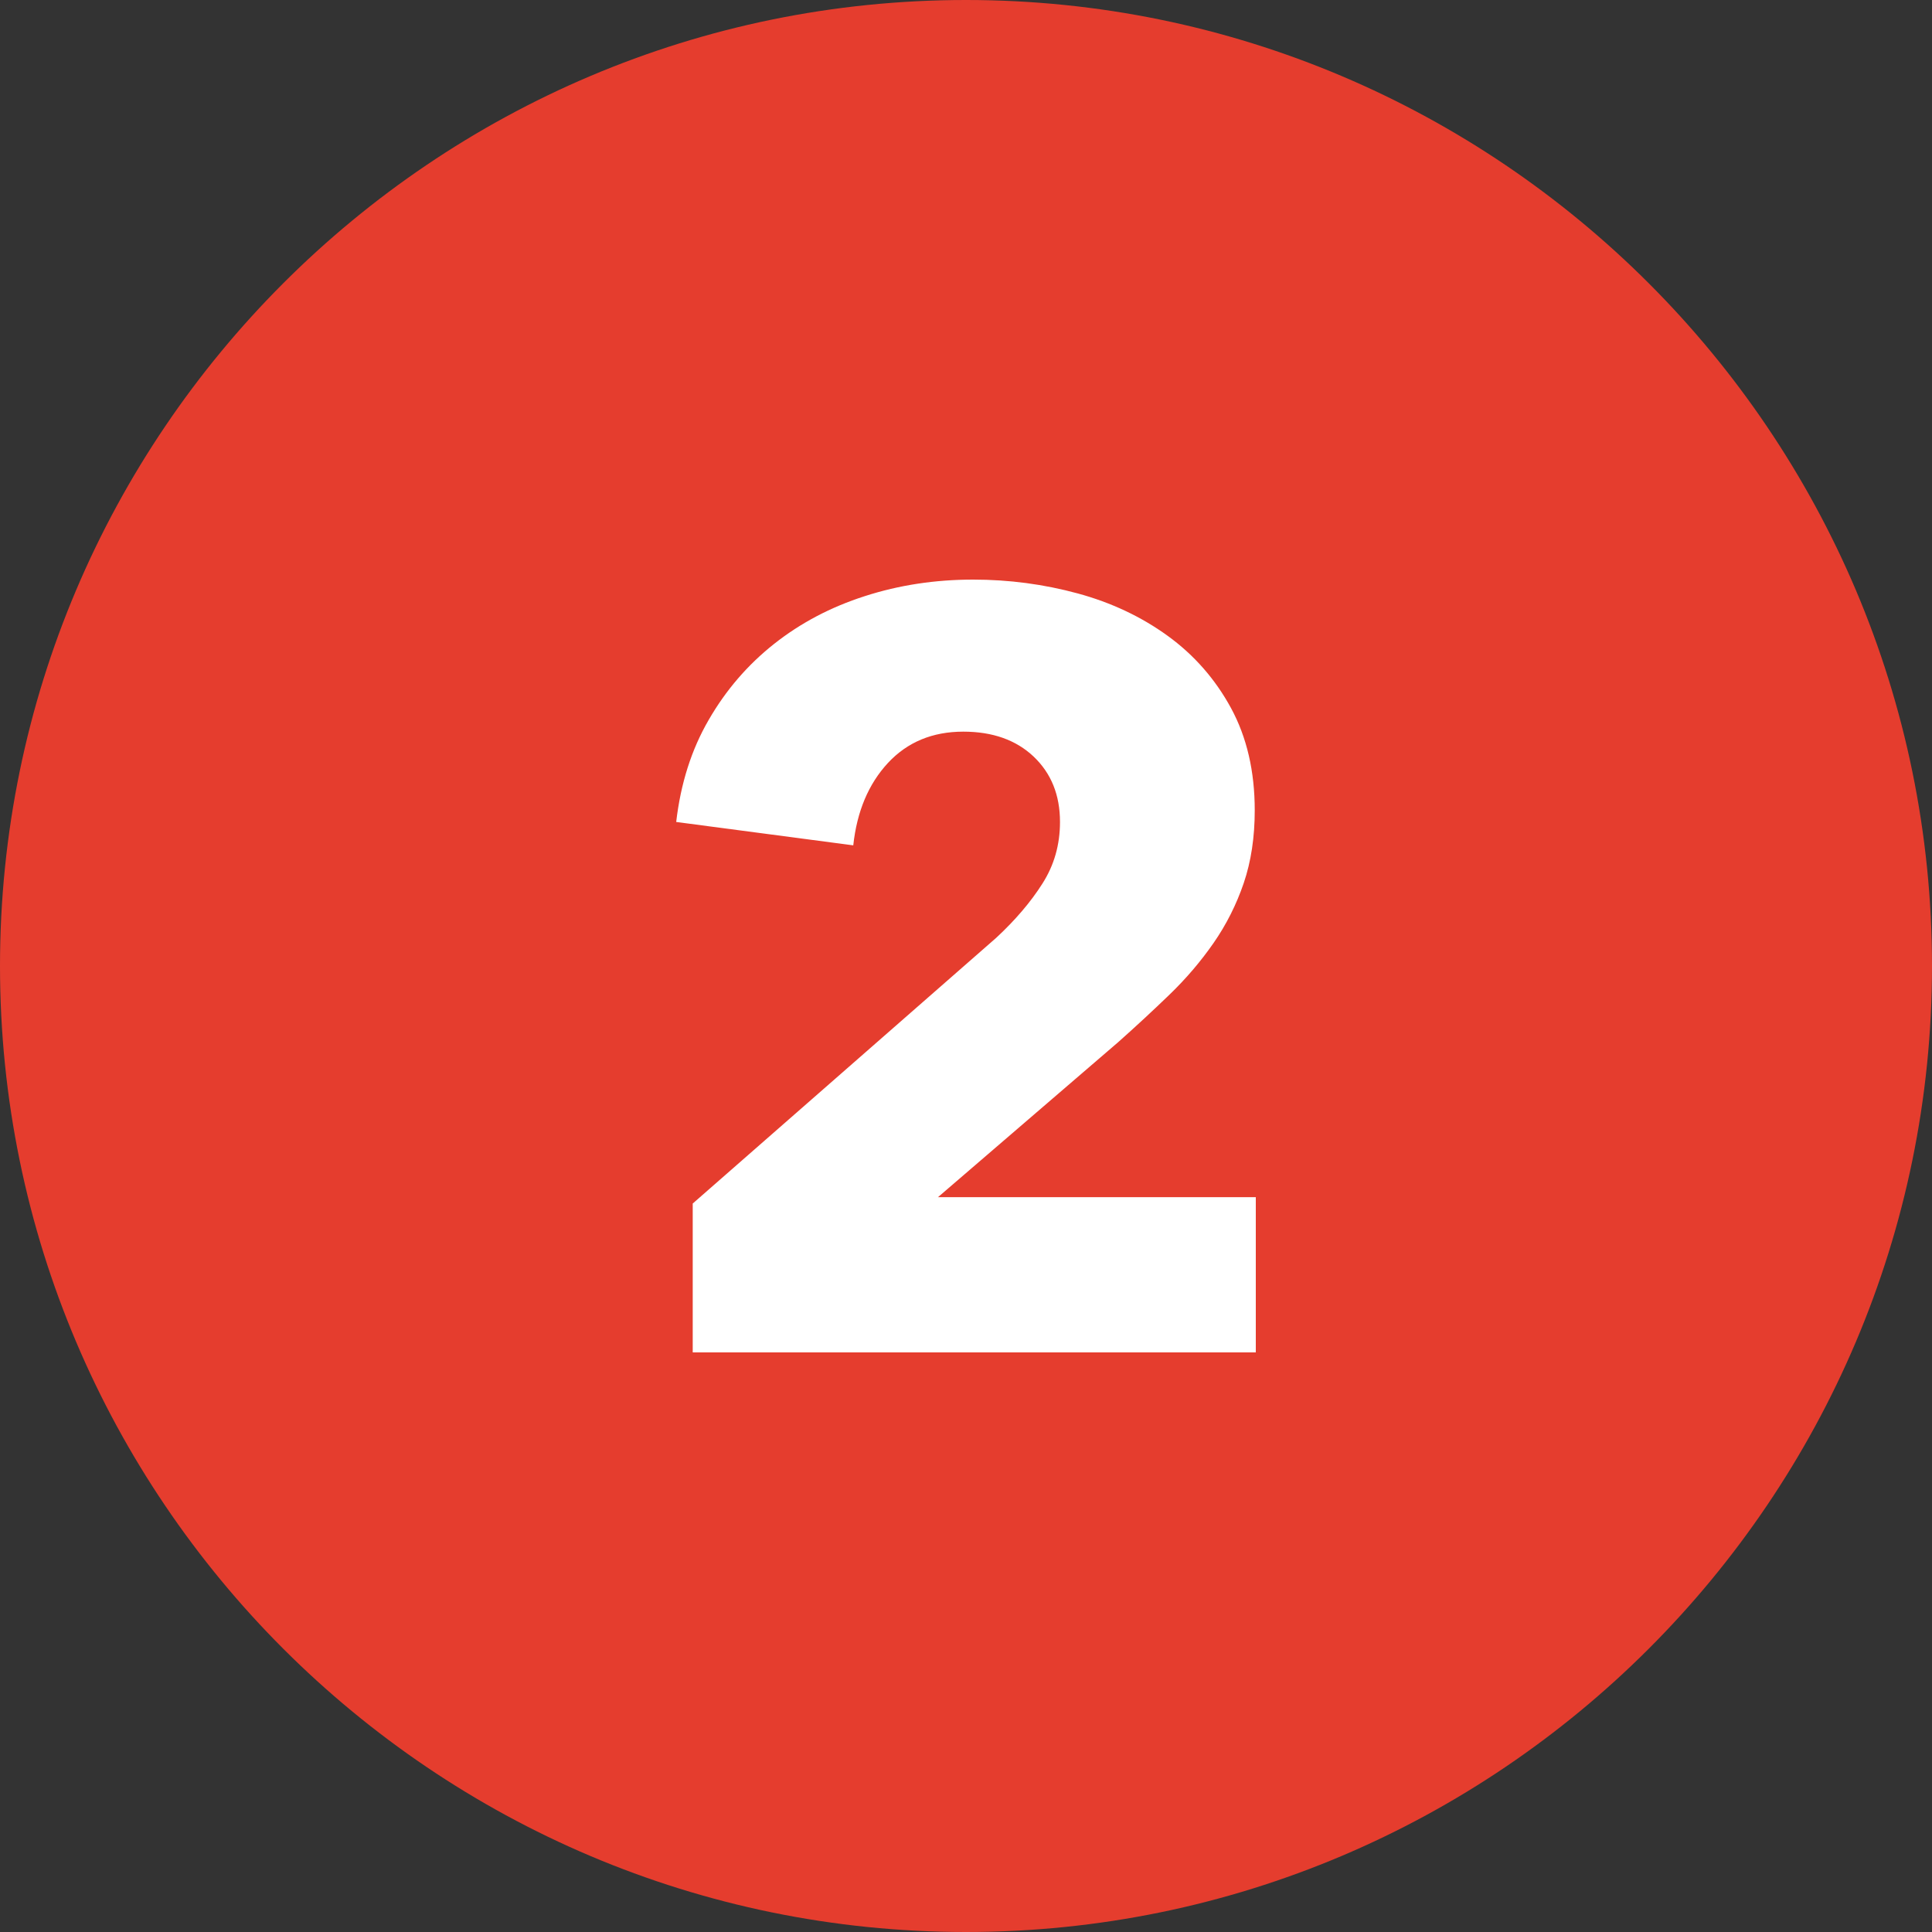<?xml version="1.0" encoding="UTF-8"?>
<svg width="20px" height="20px" viewBox="0 0 20 20" version="1.1" xmlns="http://www.w3.org/2000/svg" xmlns:xlink="http://www.w3.org/1999/xlink">
    <rect x="0" y="0" width="20" height="20" fill="#333333" stroke="none"/>
    <title>Number-red</title>
    <g id="Symbols" stroke="none" stroke-width="1" fill="none" fill-rule="evenodd">
        <g id="Numbers" fill-rule="nonzero">
            <g id="Number-red">
                <path d="M10,0 C4.486,0 0,4.486 0,10 C0,15.514 4.486,20 10,20 C15.514,20 20,15.514 20,10 C20,4.486 15.514,0 10,0 Z" id="Path" fill="#E53D2E"></path>
                <path d="M13,14 L13,12.393 L9.71,12.393 L11.577,10.787 C11.759,10.625 11.935,10.462 12.106,10.297 C12.277,10.132 12.429,9.954 12.562,9.763 C12.694,9.573 12.799,9.365 12.875,9.142 C12.951,8.918 12.989,8.667 12.989,8.388 C12.989,7.984 12.907,7.632 12.744,7.331 C12.581,7.031 12.362,6.781 12.089,6.583 C11.816,6.385 11.505,6.238 11.156,6.143 C10.806,6.048 10.446,6 10.074,6 C9.679,6 9.306,6.057 8.953,6.171 C8.6,6.284 8.287,6.449 8.013,6.666 C7.74,6.882 7.514,7.144 7.336,7.453 C7.157,7.761 7.046,8.113 7,8.509 L7,8.509 L8.833,8.751 C8.871,8.399 8.991,8.115 9.192,7.898 C9.393,7.682 9.653,7.574 9.972,7.574 C10.275,7.574 10.518,7.66 10.7,7.832 C10.882,8.005 10.973,8.23 10.973,8.509 C10.973,8.744 10.913,8.956 10.791,9.147 C10.67,9.338 10.51,9.525 10.313,9.708 L10.313,9.708 L7.171,12.459 L7.171,14 L13,14 Z" id="2" fill="#FFFFFF"></path>
            </g>
        </g>
    </g>
</svg>